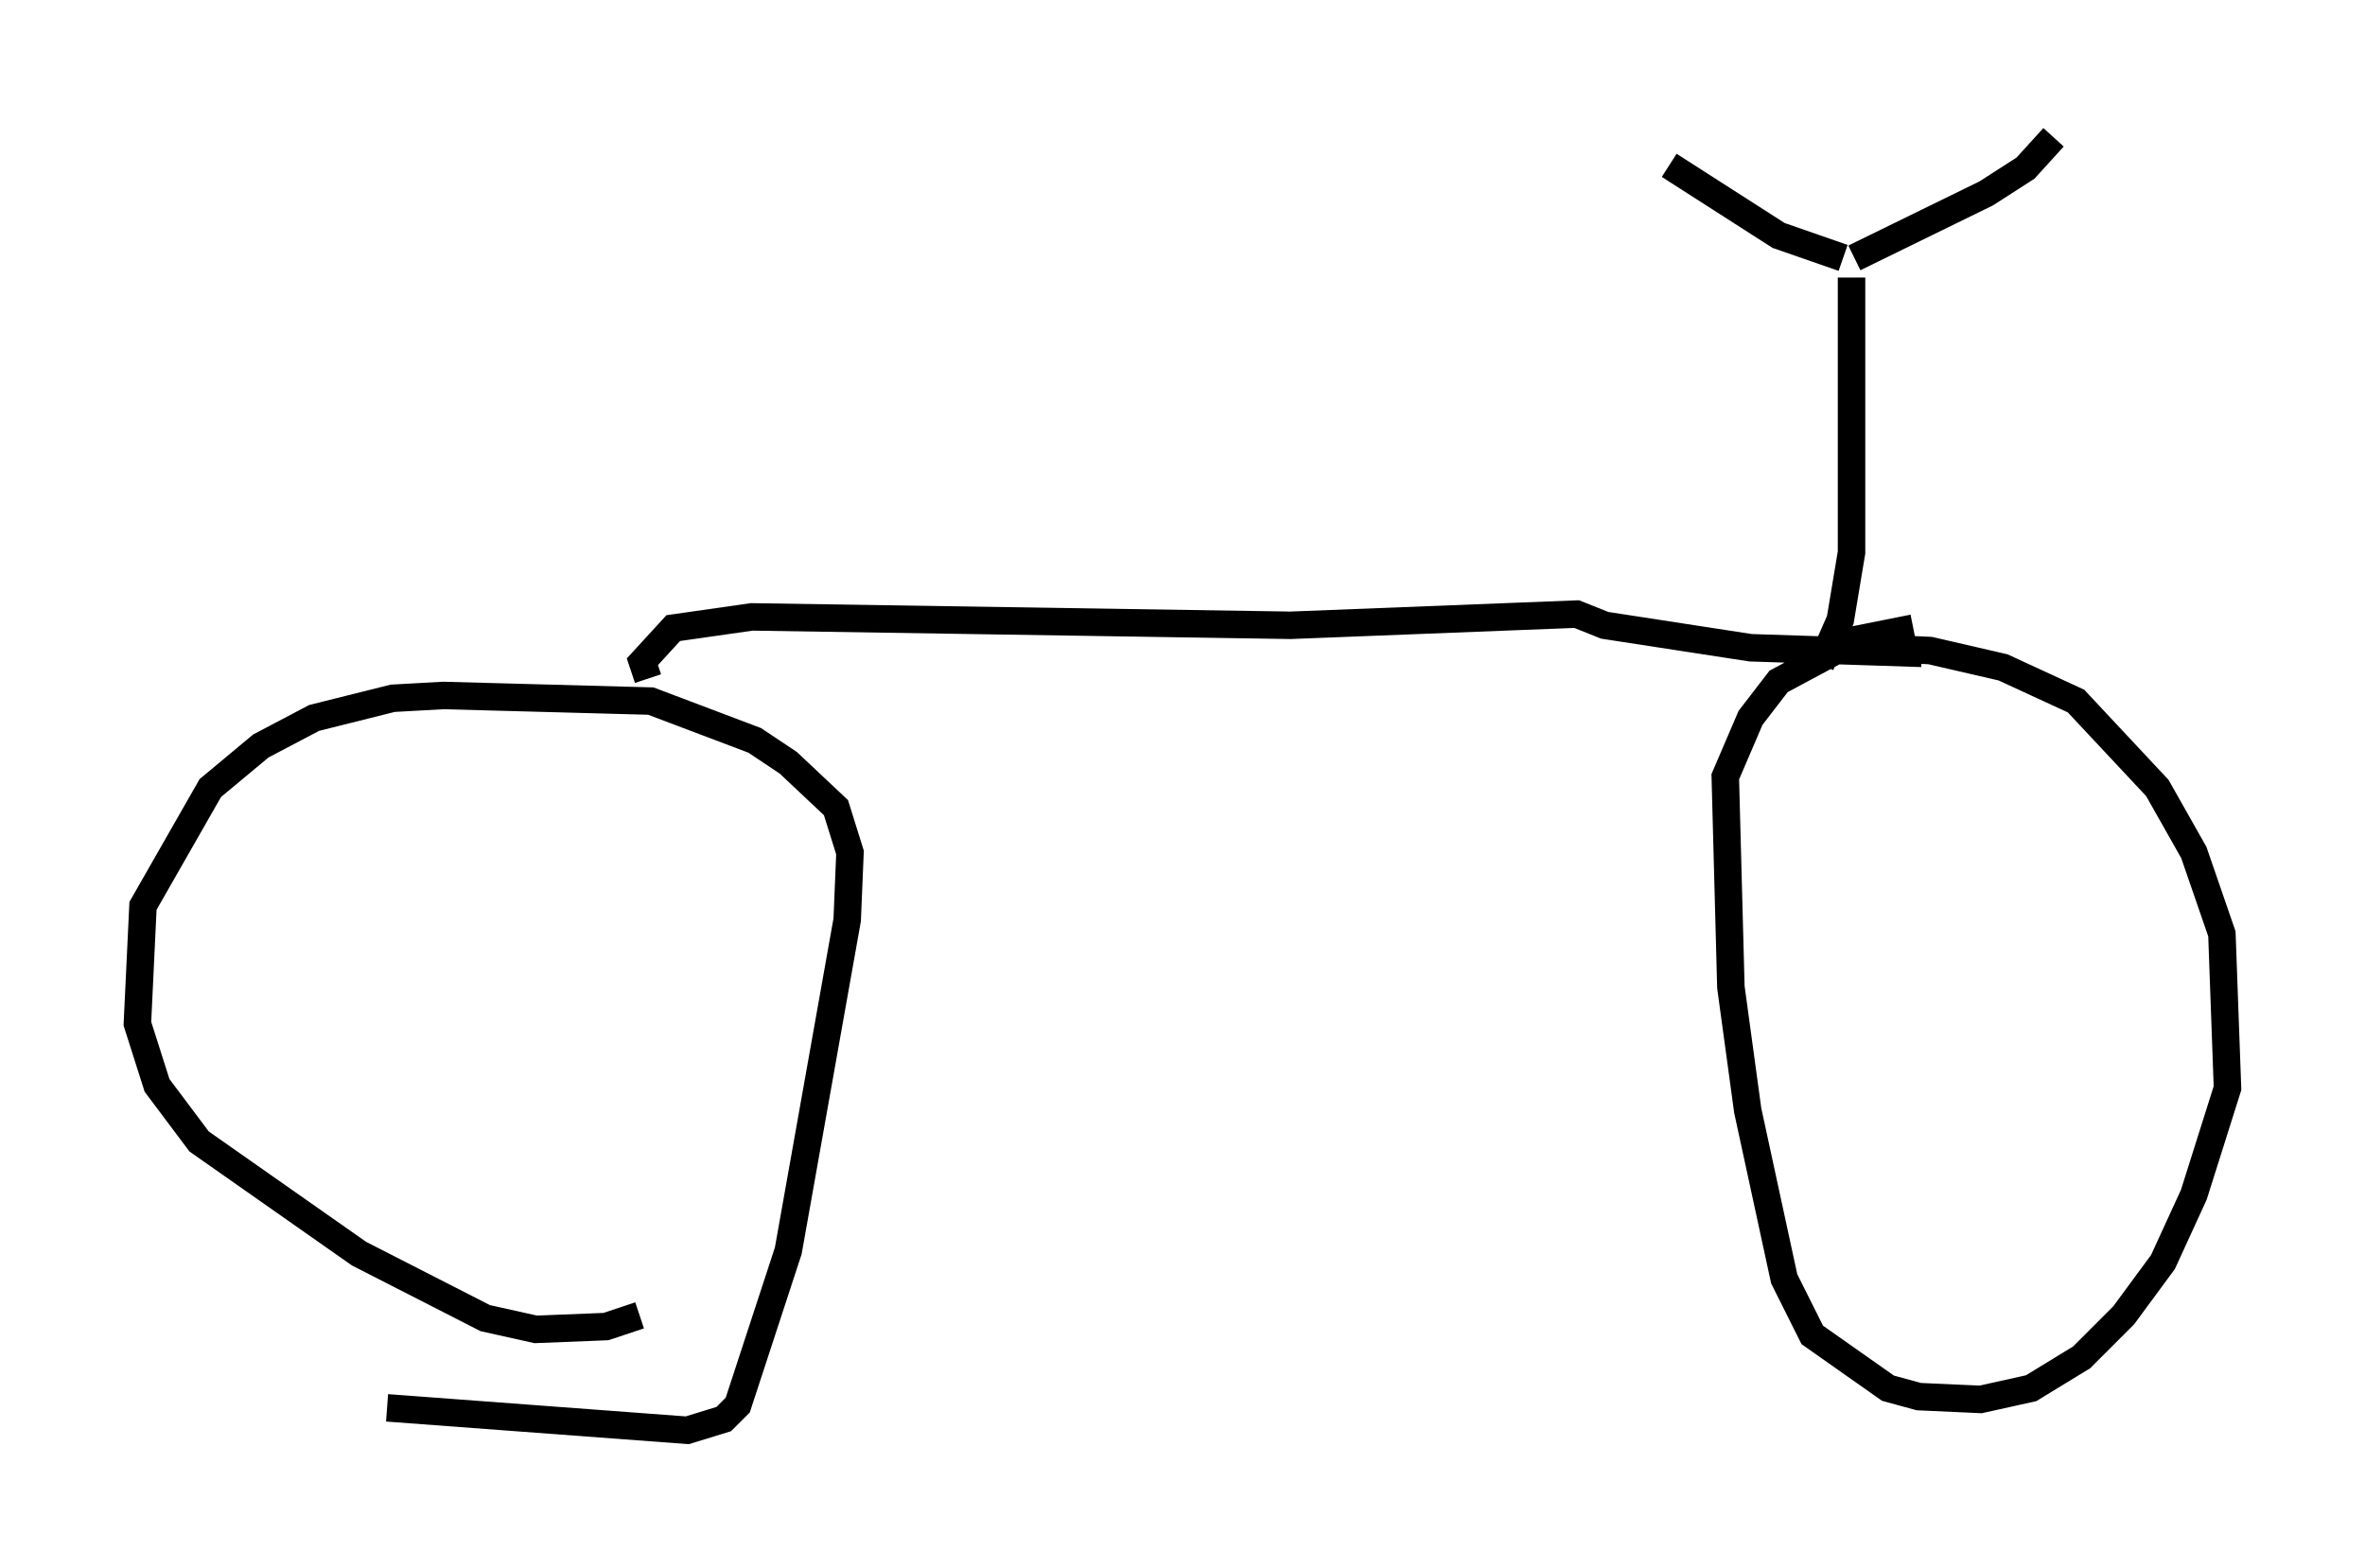 <?xml version="1.0" encoding="utf-8" ?>
<svg baseProfile="full" height="57.061" version="1.1" width="86.053" xmlns="http://www.w3.org/2000/svg" xmlns:ev="http://www.w3.org/2001/xml-events" xmlns:xlink="http://www.w3.org/1999/xlink"><defs /><rect fill="white" height="57.061" width="86.053" x="0" y="0" /><path d="M24.396, 46.65 m-1.123, 1.225 l-1.225, 0.408 -2.552, 0.102 l-1.838, -0.408 -4.594, -2.348 l-5.819, -4.083 -1.531, -2.042 l-0.715, -2.246 0.204, -4.288 l2.45, -4.288 1.838, -1.531 l1.94, -1.021 2.858, -0.715 l1.838, -0.102 7.554, 0.204 l3.777, 1.429 1.225, 0.817 l1.735, 1.633 0.51, 1.633 l-0.102, 2.45 -2.144, 12.046 l-1.838, 5.615 -0.51, 0.51 l-1.327, 0.408 -10.923, -0.817 m9.494, -26.542 l-0.204, -0.613 1.123, -1.225 l2.858, -0.408 19.6, 0.306 l10.413, -0.408 1.021, 0.408 l5.308, 0.817 6.227, 0.204 m-1.94, -0.204 l2.246, 0.102 2.654, 0.613 l2.654, 1.225 2.96, 3.165 l1.327, 2.348 1.021, 2.96 l0.204, 5.615 -1.225, 3.879 l-1.123, 2.45 -1.429, 1.94 l-1.531, 1.531 -1.838, 1.123 l-1.838, 0.408 -2.246, -0.102 l-1.123, -0.306 -2.756, -1.94 l-1.021, -2.042 -1.327, -6.125 l-0.613, -4.492 -0.204, -7.656 l0.919, -2.144 1.021, -1.327 l2.858, -1.531 2.042, -0.408 m-3.369, 1.327 l0.715, -1.633 0.408, -2.45 l0.0, -10.004 m-0.306, -0.715 l-2.348, -0.817 -3.981, -2.552 m6.738, 3.369 l4.798, -2.348 1.429, -0.919 l1.021, -1.123 " fill="none" stroke="black" stroke-width="1" /></svg>